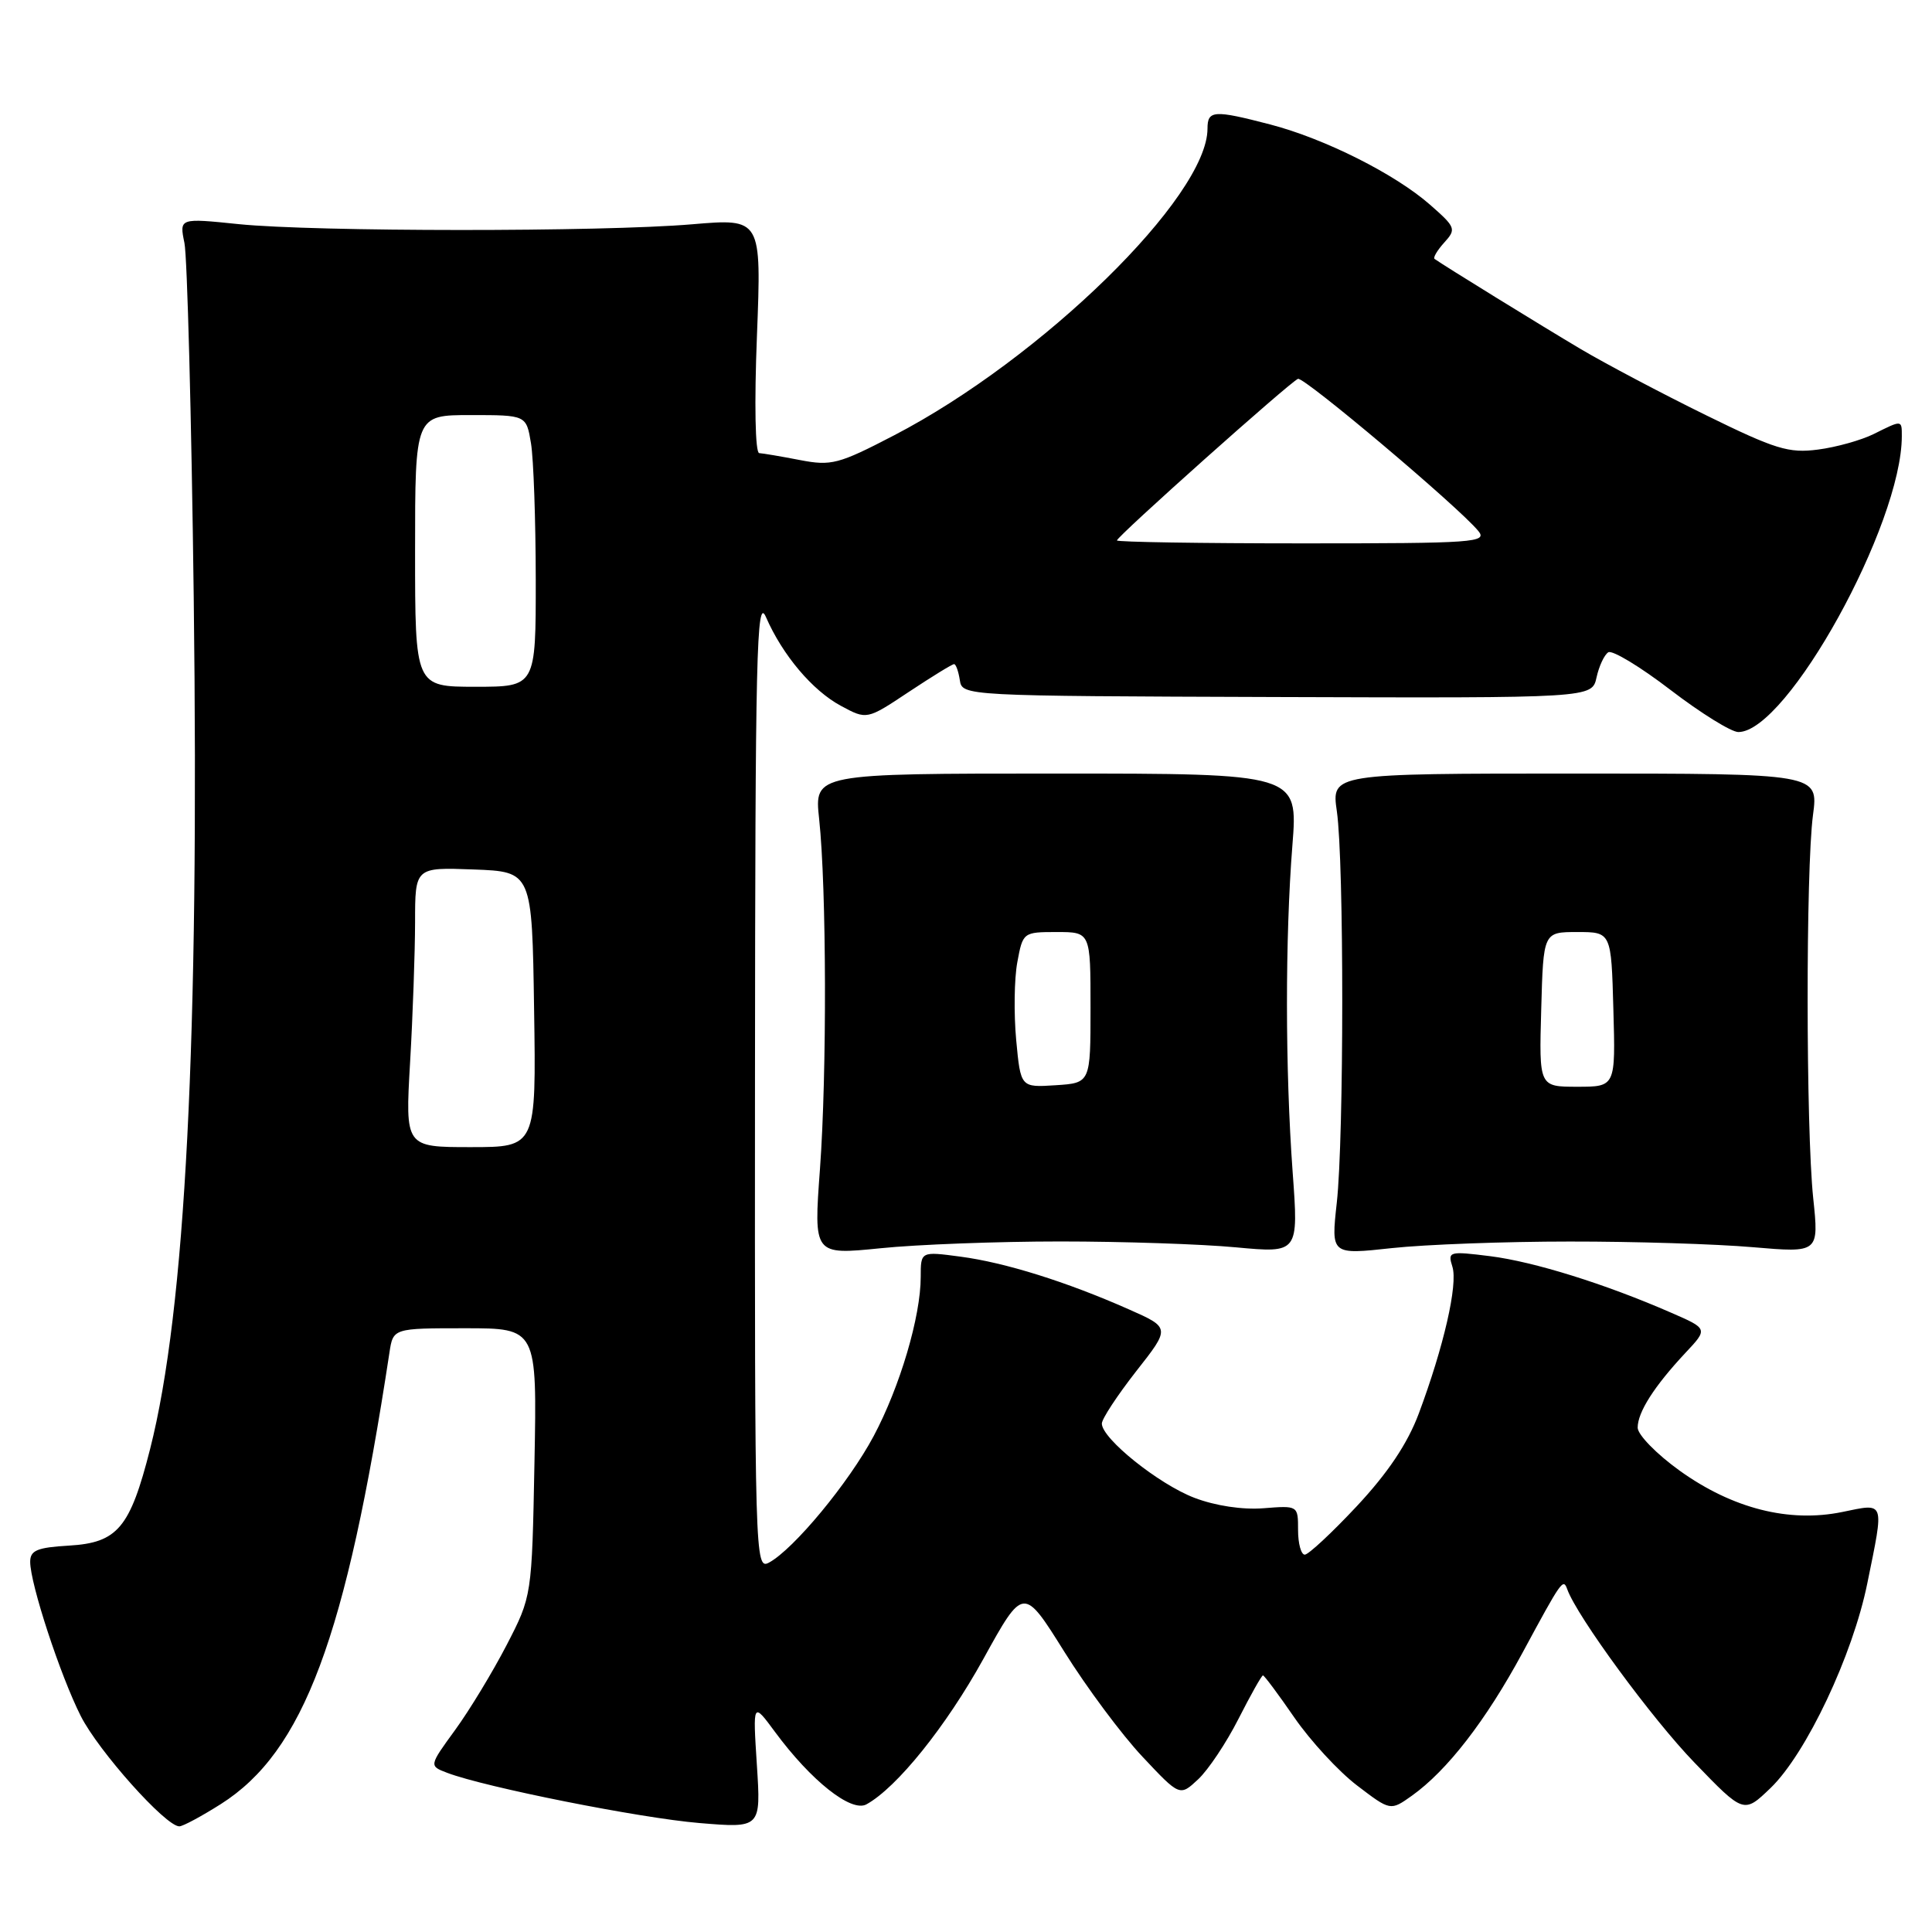 <?xml version="1.0" encoding="UTF-8" standalone="no"?>
<!DOCTYPE svg PUBLIC "-//W3C//DTD SVG 1.1//EN" "http://www.w3.org/Graphics/SVG/1.1/DTD/svg11.dtd" >
<svg xmlns="http://www.w3.org/2000/svg" xmlns:xlink="http://www.w3.org/1999/xlink" version="1.1" viewBox="0 0 256 256">
 <g >
 <path fill="currentColor"
d=" M 29.26 239.05 C 40.22 232.10 45.85 217.04 51.60 179.25 C 52.09 176.00 52.09 176.00 61.63 176.00 C 71.16 176.00 71.16 176.00 70.82 193.75 C 70.48 211.50 70.48 211.50 67.12 218.00 C 65.27 221.57 62.20 226.63 60.30 229.24 C 56.84 233.99 56.84 233.99 59.26 234.91 C 64.28 236.82 84.82 240.91 92.66 241.56 C 100.83 242.24 100.83 242.24 100.29 233.87 C 99.75 225.50 99.75 225.50 102.70 229.50 C 107.48 235.97 112.79 240.18 114.80 239.09 C 118.83 236.88 125.36 228.76 130.30 219.82 C 135.61 210.20 135.61 210.20 141.02 218.85 C 143.99 223.61 148.65 229.87 151.38 232.77 C 156.33 238.04 156.33 238.04 158.76 235.77 C 160.10 234.52 162.51 230.91 164.11 227.75 C 165.72 224.59 167.17 222.00 167.35 222.00 C 167.52 222.00 169.40 224.52 171.52 227.60 C 173.65 230.68 177.37 234.72 179.81 236.58 C 184.24 239.96 184.24 239.96 187.07 237.95 C 191.75 234.62 196.89 227.98 201.74 219.00 C 206.95 209.35 207.13 209.10 207.67 210.59 C 208.96 214.19 218.94 227.79 224.52 233.55 C 231.06 240.33 231.06 240.33 234.61 236.92 C 239.33 232.37 245.50 219.33 247.43 209.79 C 249.68 198.73 249.84 199.17 244.09 200.35 C 237.06 201.79 229.57 199.89 222.59 194.89 C 219.52 192.69 217.00 190.11 217.00 189.17 C 217.00 187.12 219.19 183.69 223.31 179.28 C 226.33 176.07 226.33 176.07 221.41 173.93 C 212.69 170.12 203.25 167.18 197.45 166.45 C 192.00 165.77 191.81 165.82 192.45 167.85 C 193.20 170.20 191.30 178.46 187.99 187.32 C 186.50 191.29 183.90 195.17 179.79 199.57 C 176.48 203.11 173.37 206.00 172.89 206.00 C 172.40 206.00 172.00 204.53 172.00 202.74 C 172.00 199.49 172.00 199.49 167.42 199.85 C 164.65 200.07 161.05 199.53 158.27 198.47 C 153.53 196.66 146.00 190.62 146.00 188.63 C 146.00 188.01 148.05 184.90 150.54 181.71 C 155.09 175.93 155.09 175.93 149.52 173.47 C 141.31 169.84 133.18 167.29 127.25 166.51 C 122.00 165.81 122.00 165.81 122.00 169.20 C 122.00 174.45 119.25 183.74 115.77 190.28 C 112.48 196.46 105.15 205.31 101.88 207.06 C 100.05 208.04 100.00 206.42 100.04 143.29 C 100.07 86.52 100.25 78.90 101.49 81.76 C 103.68 86.79 107.65 91.50 111.43 93.53 C 114.86 95.38 114.86 95.38 120.41 91.69 C 123.47 89.66 126.17 88.00 126.42 88.00 C 126.66 88.00 127.00 88.95 127.18 90.11 C 127.50 92.22 127.59 92.22 169.23 92.36 C 210.95 92.50 210.95 92.50 211.55 89.76 C 211.88 88.26 212.58 86.76 213.11 86.43 C 213.64 86.11 217.35 88.35 221.35 91.42 C 225.36 94.49 229.40 97.00 230.34 97.00 C 236.80 97.00 252.00 69.49 252.00 57.79 C 252.00 55.63 252.05 55.63 248.30 57.50 C 246.65 58.32 243.32 59.26 240.90 59.57 C 237.02 60.08 235.26 59.54 226.00 54.99 C 220.22 52.15 212.80 48.23 209.50 46.28 C 204.35 43.23 191.33 35.20 190.09 34.31 C 189.86 34.15 190.44 33.17 191.37 32.14 C 192.99 30.36 192.89 30.11 189.49 27.13 C 184.86 23.06 175.52 18.37 168.30 16.49 C 160.84 14.55 160.00 14.60 160.00 17.04 C 160.00 26.04 138.06 47.51 118.46 57.69 C 111.11 61.51 110.15 61.76 106.00 60.96 C 103.53 60.48 101.09 60.07 100.60 60.04 C 100.07 60.02 99.94 53.51 100.30 44.47 C 100.90 28.94 100.90 28.94 91.70 29.72 C 79.71 30.74 41.70 30.72 31.63 29.70 C 23.76 28.89 23.76 28.89 24.44 32.20 C 24.81 34.01 25.37 55.15 25.67 79.17 C 26.41 137.83 24.58 173.53 19.89 192.00 C 17.23 202.46 15.58 204.42 9.15 204.80 C 4.92 205.05 4.00 205.43 4.00 206.95 C 4.00 209.86 7.99 222.02 10.70 227.38 C 13.05 232.03 21.95 242.00 23.76 242.00 C 24.23 242.00 26.70 240.67 29.26 239.05 Z  M 140.50 164.50 C 148.75 164.50 159.23 164.85 163.78 165.28 C 172.07 166.05 172.07 166.05 171.28 155.28 C 170.29 141.67 170.28 124.26 171.25 112.00 C 172.00 102.50 172.00 102.50 139.95 102.50 C 107.89 102.50 107.89 102.50 108.54 108.51 C 109.52 117.69 109.58 142.15 108.65 154.90 C 107.81 166.29 107.81 166.29 116.66 165.40 C 121.52 164.90 132.25 164.50 140.50 164.50 Z  M 208.00 164.51 C 216.53 164.50 227.44 164.84 232.26 165.26 C 241.02 166.01 241.02 166.01 240.26 158.76 C 239.29 149.50 239.27 115.22 240.23 108.00 C 240.96 102.50 240.96 102.50 208.69 102.50 C 176.42 102.50 176.42 102.50 177.14 107.50 C 178.10 114.19 178.09 150.74 177.13 159.38 C 176.37 166.26 176.37 166.26 184.43 165.38 C 188.87 164.90 199.47 164.51 208.00 164.51 Z  M 54.34 140.75 C 54.70 134.56 54.99 126.22 55.00 122.21 C 55.00 114.92 55.00 114.92 62.75 115.21 C 70.50 115.50 70.50 115.50 70.77 133.75 C 71.05 152.00 71.05 152.00 62.37 152.00 C 53.69 152.00 53.69 152.00 54.34 140.75 Z  M 55.00 73.00 C 55.00 55.00 55.00 55.00 62.37 55.00 C 69.74 55.00 69.74 55.00 70.36 58.75 C 70.70 60.81 70.98 68.91 70.99 76.75 C 71.00 91.00 71.00 91.00 63.00 91.00 C 55.00 91.00 55.00 91.00 55.00 73.00 Z  M 148.00 71.61 C 148.00 71.08 170.97 50.58 171.99 50.20 C 172.79 49.90 193.23 67.14 195.87 70.34 C 197.15 71.88 195.46 72.00 172.62 72.00 C 159.08 72.00 148.00 71.82 148.00 71.61 Z  M 134.65 137.80 C 134.33 134.33 134.39 129.70 134.80 127.50 C 135.53 123.54 135.58 123.50 140.02 123.50 C 144.50 123.50 144.50 123.50 144.50 133.50 C 144.50 143.50 144.50 143.50 139.87 143.80 C 135.24 144.10 135.24 144.10 134.65 137.80 Z  M 204.22 133.75 C 204.50 123.50 204.50 123.50 209.00 123.50 C 213.50 123.50 213.50 123.50 213.78 133.75 C 214.07 144.00 214.07 144.00 209.00 144.00 C 203.93 144.00 203.93 144.00 204.22 133.75 Z "/>
</g>
</svg>